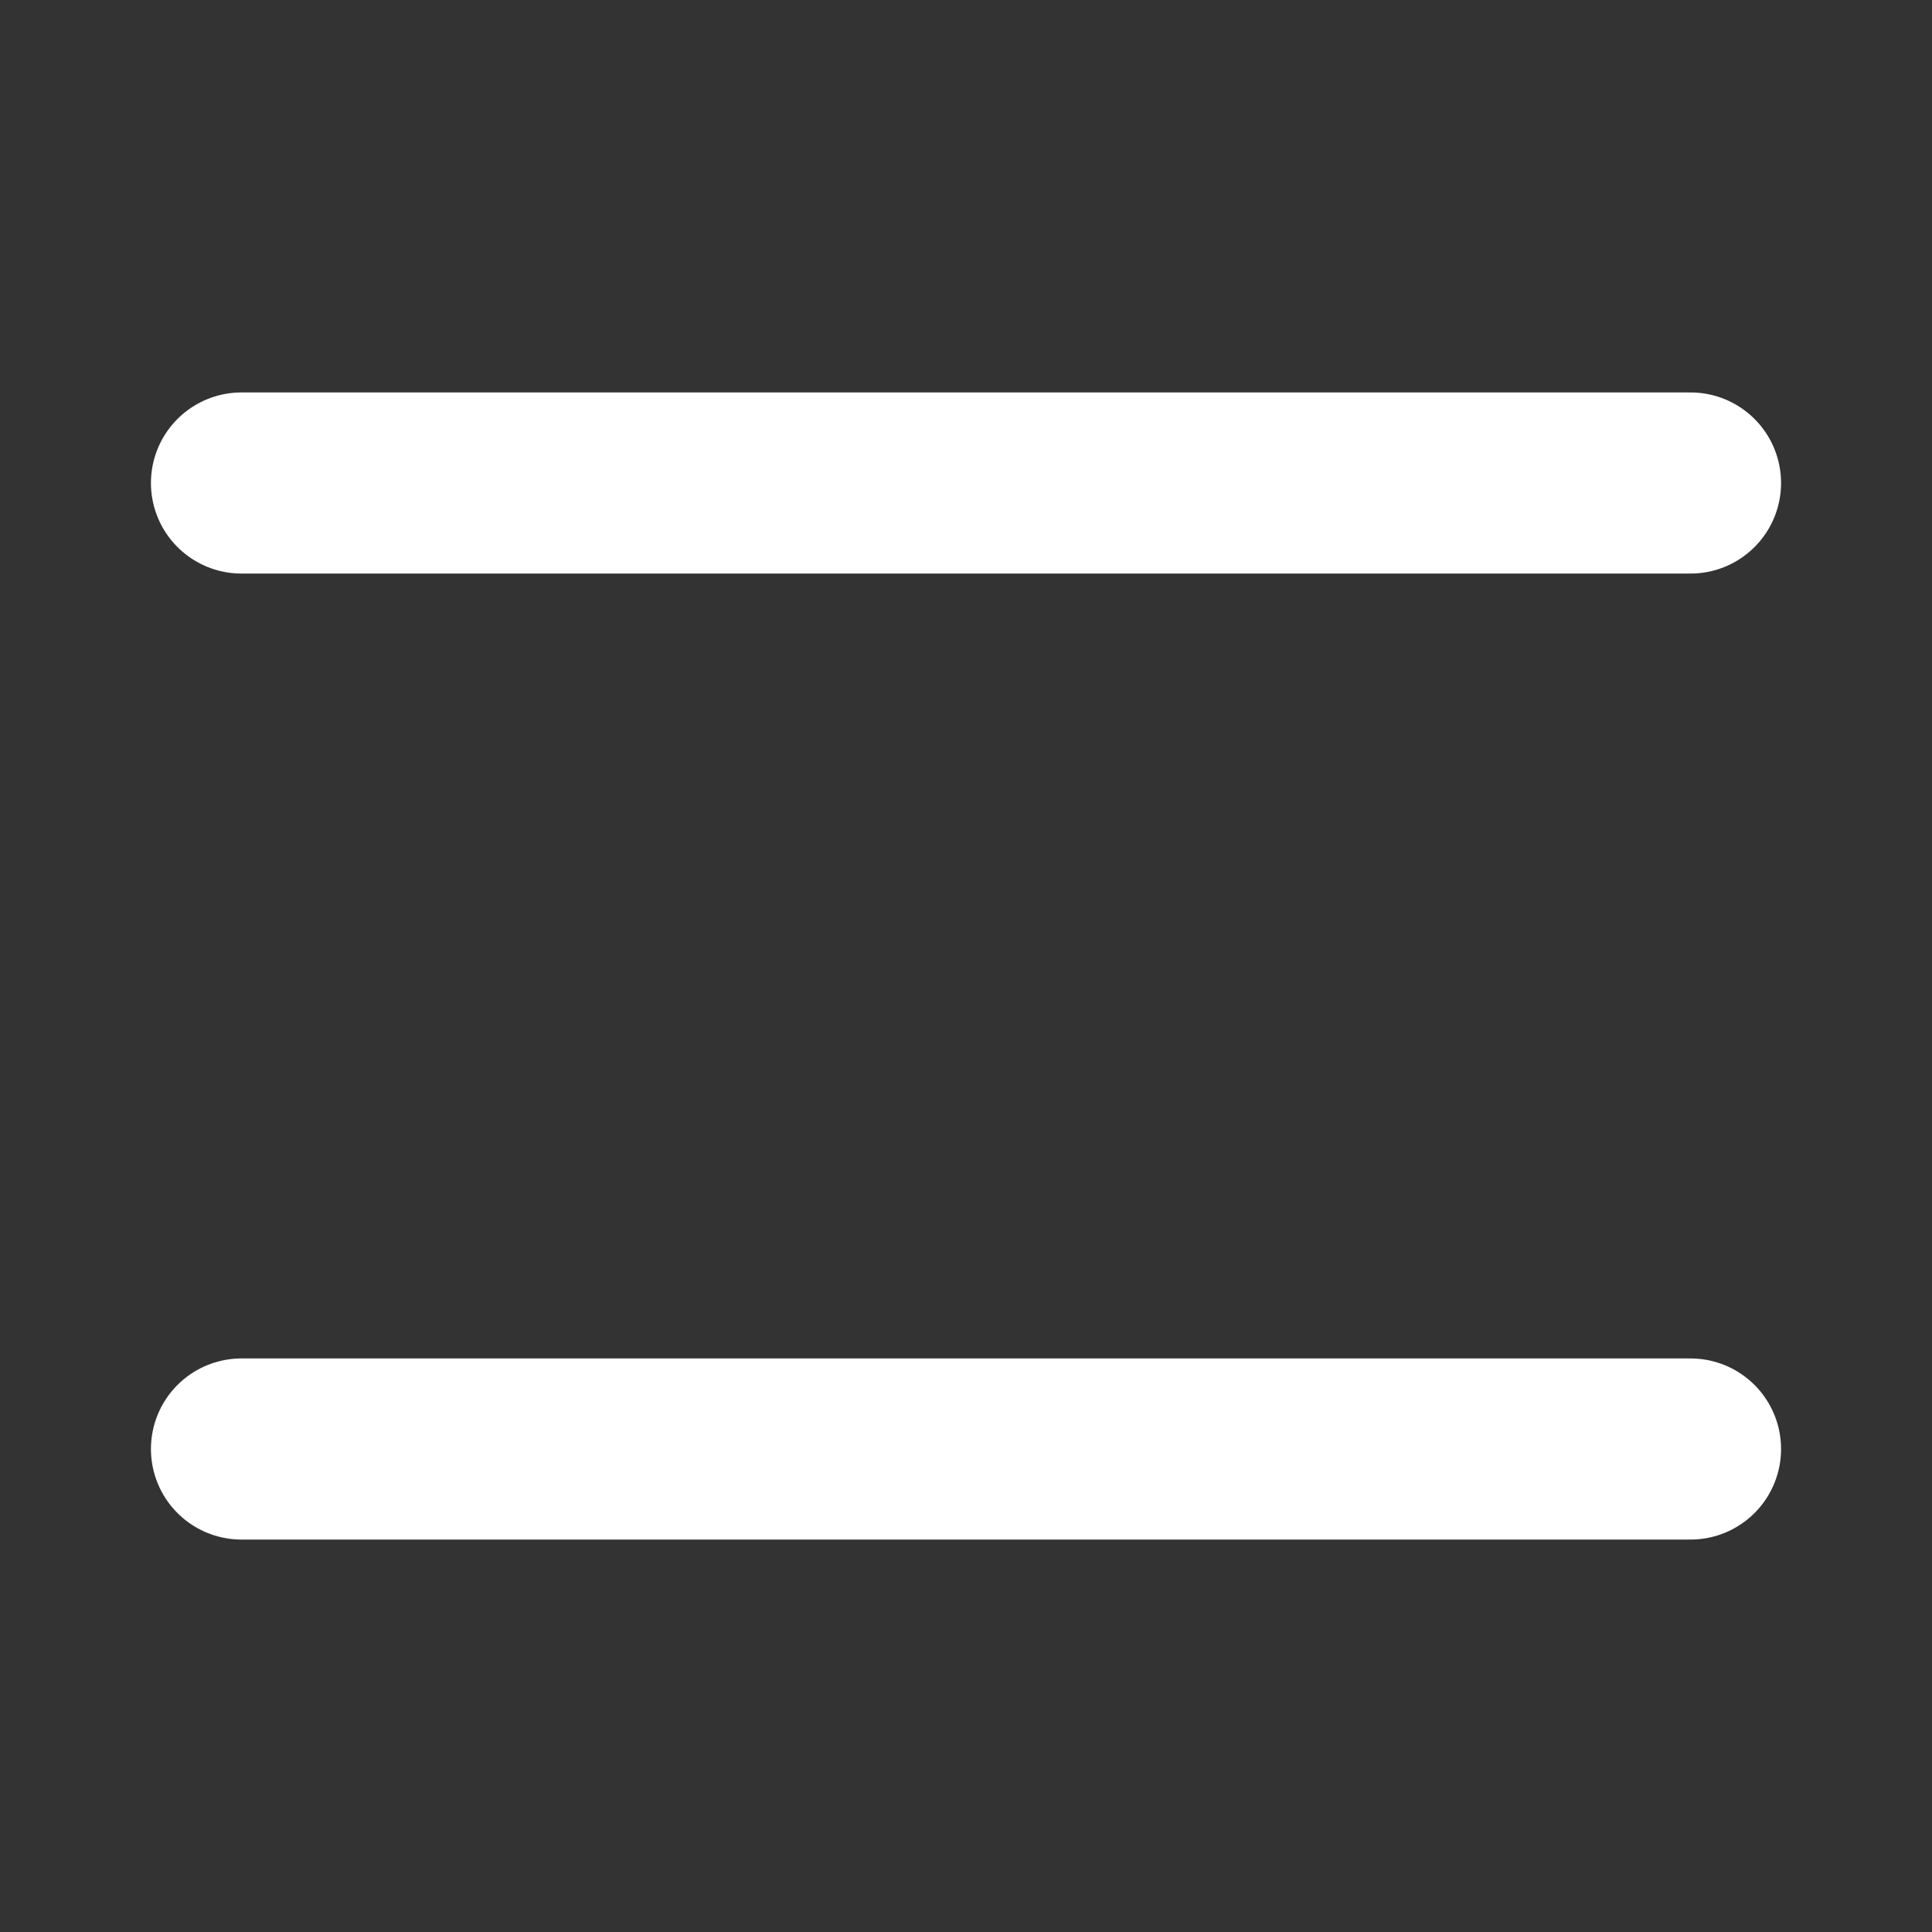 <svg width="32" height="32" viewBox="0 0 32 32" fill="none" xmlns="http://www.w3.org/2000/svg">
    <rect x="0" y="0" width="32" height="32" fill="#333333" stroke="none"/>
    <path d="M4 8 H28" stroke="white" stroke-width="3" stroke-linecap="round" stroke-linejoin="round"/>
    <path d="M4 24 H28" stroke="white" stroke-width="3" stroke-linecap="round" stroke-linejoin="round"/>
</svg>
